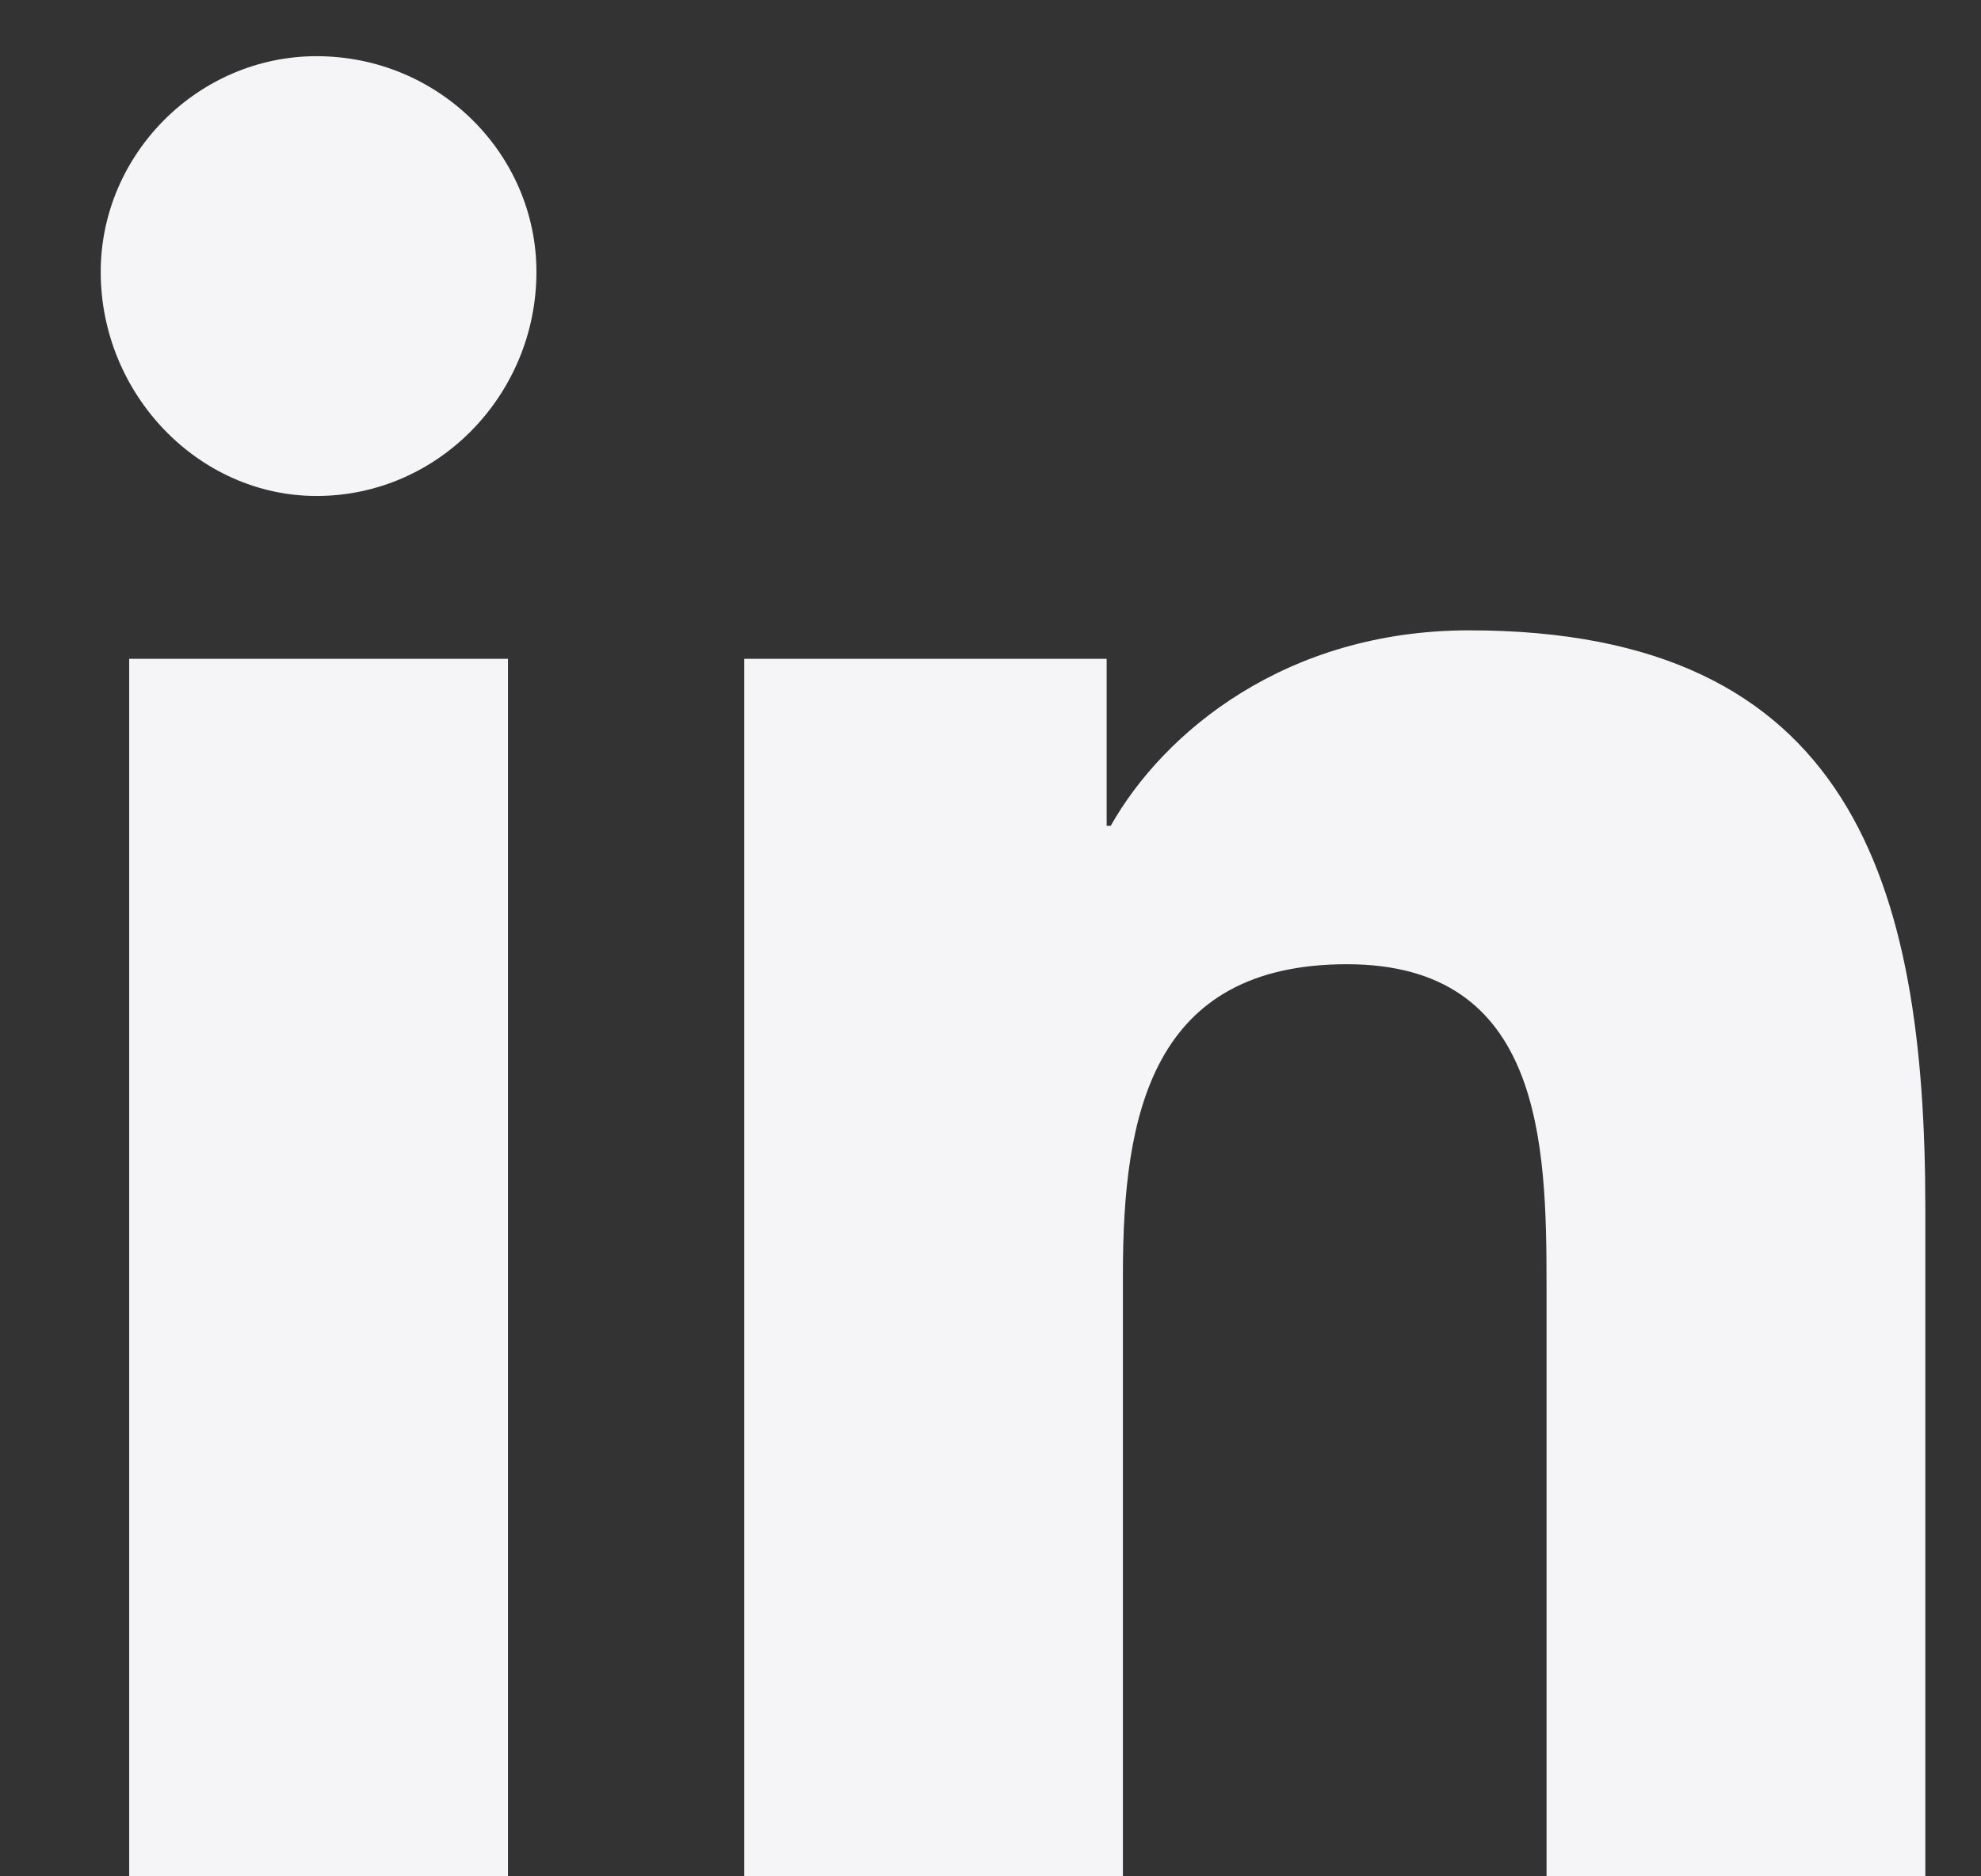 <svg width="19" height="18" viewBox="0 0 19 18" fill="none" xmlns="http://www.w3.org/2000/svg">
<rect x="0" y="0" width="19" height="18" fill="#333333" stroke="none"/>
<g clip-path="url(#clip0_111_474)">
<path d="M4.872 18H1.239V6.32H4.872V18ZM3.036 4.758C1.903 4.758 0.966 3.781 0.966 2.609C0.966 1.477 1.903 0.539 3.036 0.539C4.208 0.539 5.145 1.477 5.145 2.609C5.145 3.781 4.208 4.758 3.036 4.758ZM18.427 18H14.833V12.336C14.833 10.969 14.794 9.25 12.919 9.25C11.044 9.25 10.77 10.695 10.77 12.219V18H7.138V6.32H10.614V7.922H10.653C11.161 7.023 12.333 6.047 14.091 6.047C17.762 6.047 18.466 8.469 18.466 11.594V18H18.427Z" fill="#F5F5F7"/>
</g>
<defs>
<clipPath id="clip0_111_474">
<rect width="19" height="18" fill="white"/>
</clipPath>
</defs>
</svg>
